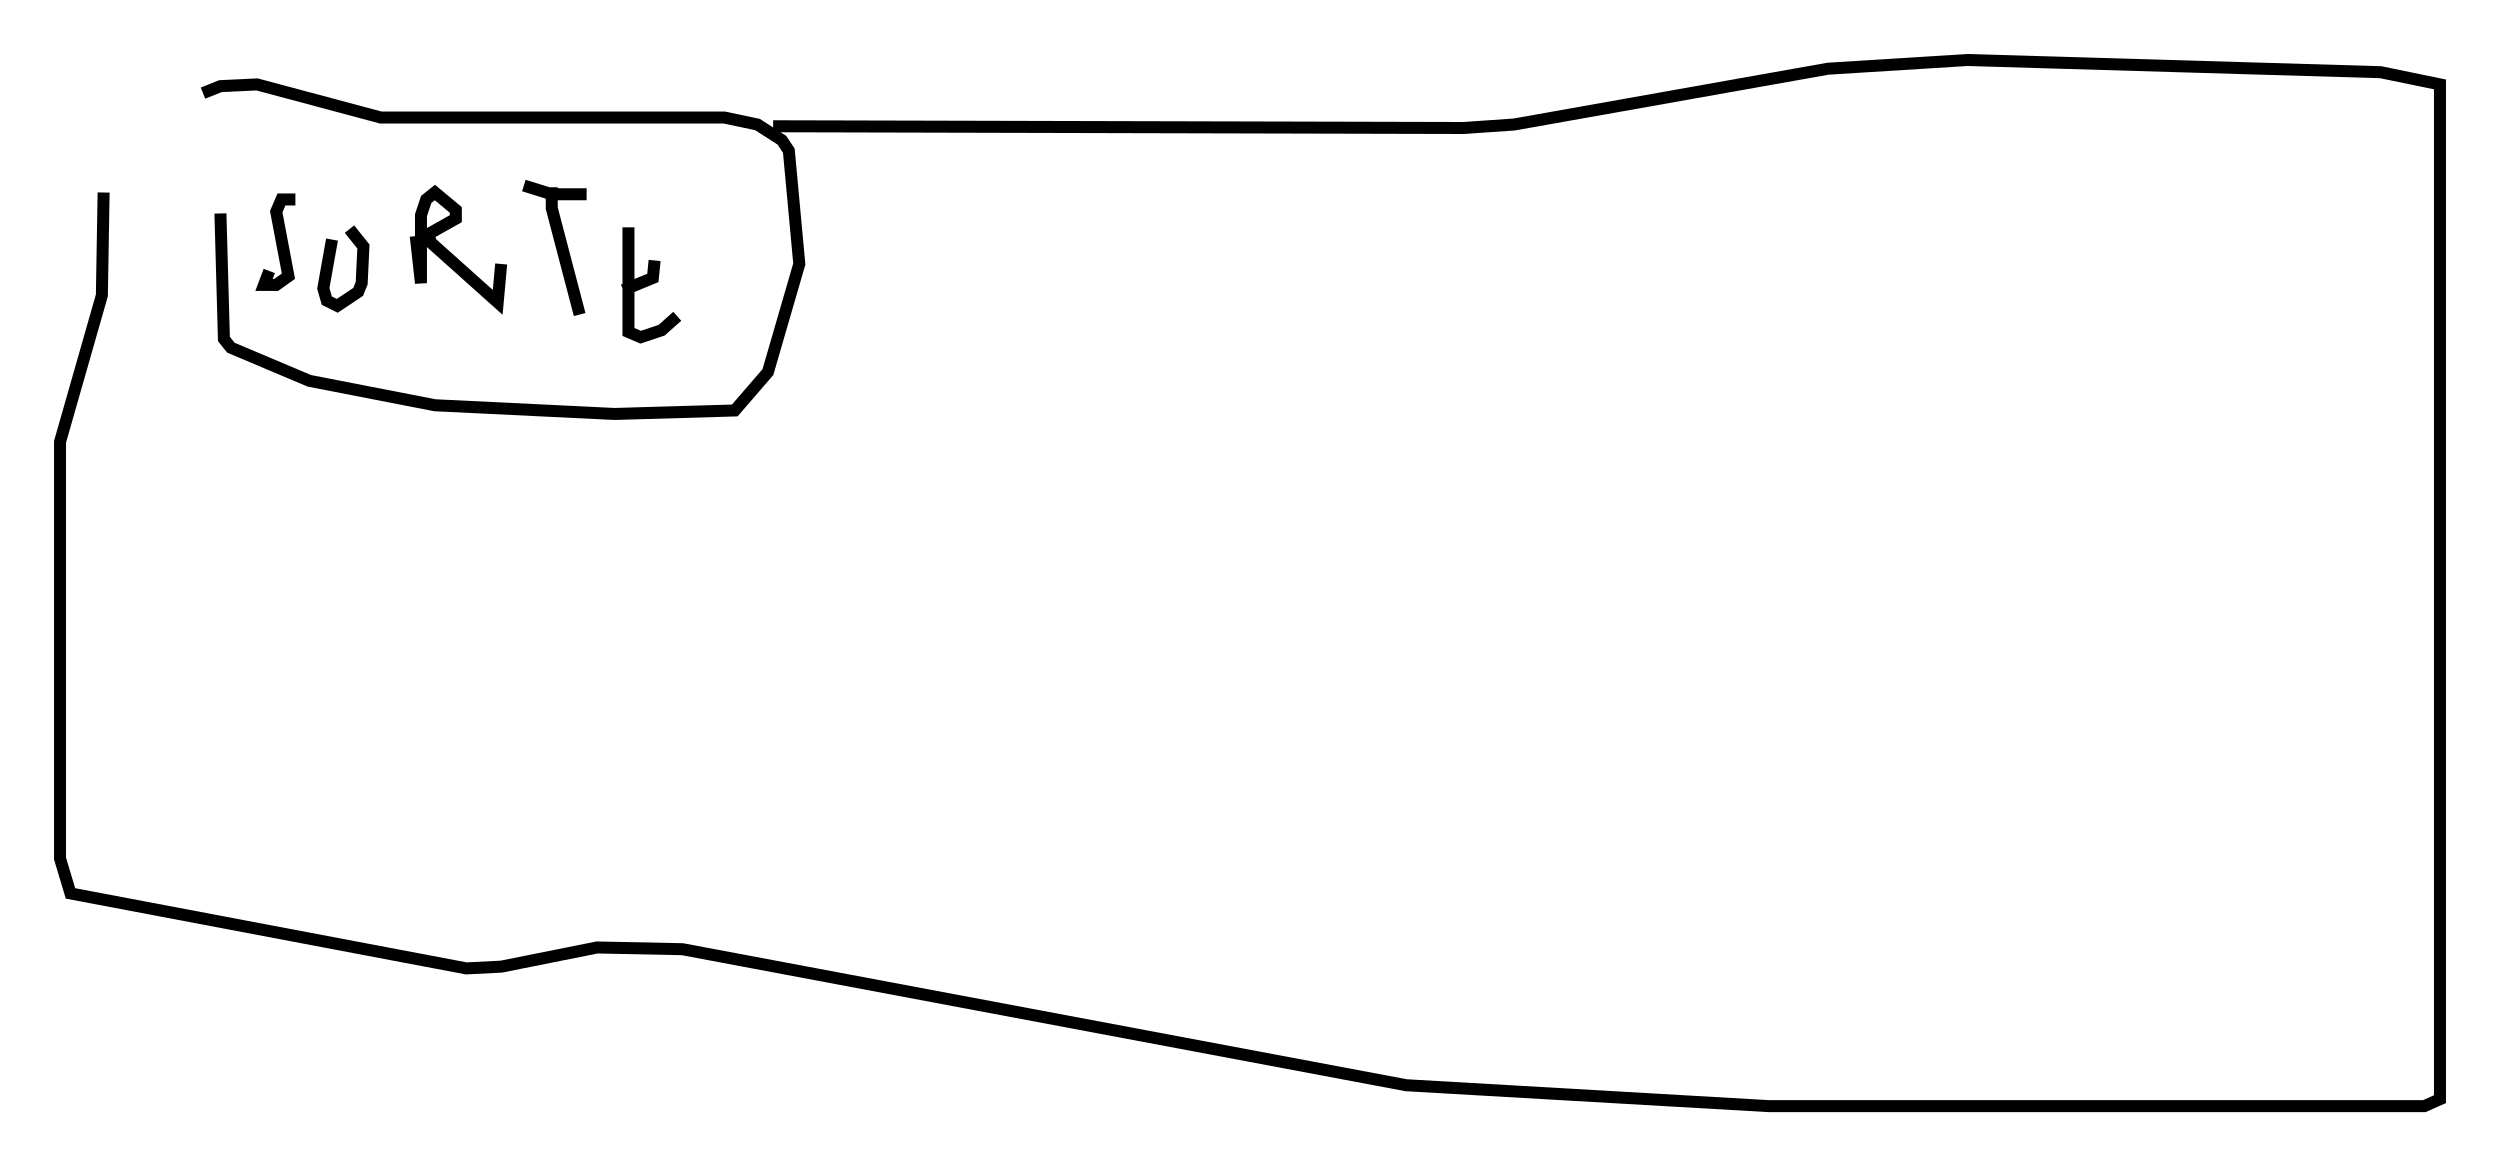 <?xml version="1.0" encoding="utf-8" ?>
<svg baseProfile="full" height="97.151" version="1.1" width="208.268" xmlns="http://www.w3.org/2000/svg" xmlns:ev="http://www.w3.org/2001/xml-events" xmlns:xlink="http://www.w3.org/1999/xlink"><defs /><rect fill="white" height="97.151" width="208.268" x="0" y="0" /><path d="M16.184, 6.888 m2.179, 10.894 l0.291, 10.458 0.581, 0.726 l6.536, 2.76 10.458, 2.034 l14.961, 0.726 10.022, -0.291 l2.76, -3.196 2.615, -9.006 l-0.872, -9.441 -0.581, -0.872 l-2.034, -1.307 -2.76, -0.581 l-28.614, 0.0 -10.313, -2.76 l-3.05, 0.145 -1.453, 0.581 m47.497, 2.76 l57.519, 0.145 4.212, -0.291 l26.145, -4.648 11.62, -0.726 l34.425, 1.017 4.939, 1.017 l0.0, 84.536 -1.307, 0.581 l-54.614, 0.0 -30.212, -1.743 l-60.279, -11.33 -7.117, -0.145 l-7.989, 1.598 -2.905, 0.145 l-32.972, -6.246 -0.872, -2.905 l0.0, -34.715 3.486, -12.201 l0.145, -8.57 m15.978, 0.581 l-1.162, 0.0 -0.436, 1.017 l1.017, 5.374 -1.017, 0.726 l-1.017, 0.0 0.436, -1.162 m5.229, -2.615 l-0.726, 4.067 0.291, 1.017 l0.872, 0.436 1.743, -1.162 l0.291, -0.726 0.145, -3.05 l-1.162, -1.453 m5.52, 0.581 l0.436, 3.922 0.0, -5.665 l0.436, -1.307 0.726, -0.581 l1.743, 1.453 0.0, 0.726 l-2.324, 1.307 0.291, 0.726 l5.52, 4.939 0.291, -3.196 m1.888, -6.536 l2.324, 0.726 2.905, 0.0 m-2.905, -0.581 l0.0, 1.743 2.324, 8.86 m4.067, -7.263 l0.0, 8.715 1.017, 0.436 l1.743, -0.581 1.307, -1.162 m-4.503, -2.179 l2.469, -1.017 0.145, -1.453 " fill="none" stroke="black" stroke-width="1" /></svg>